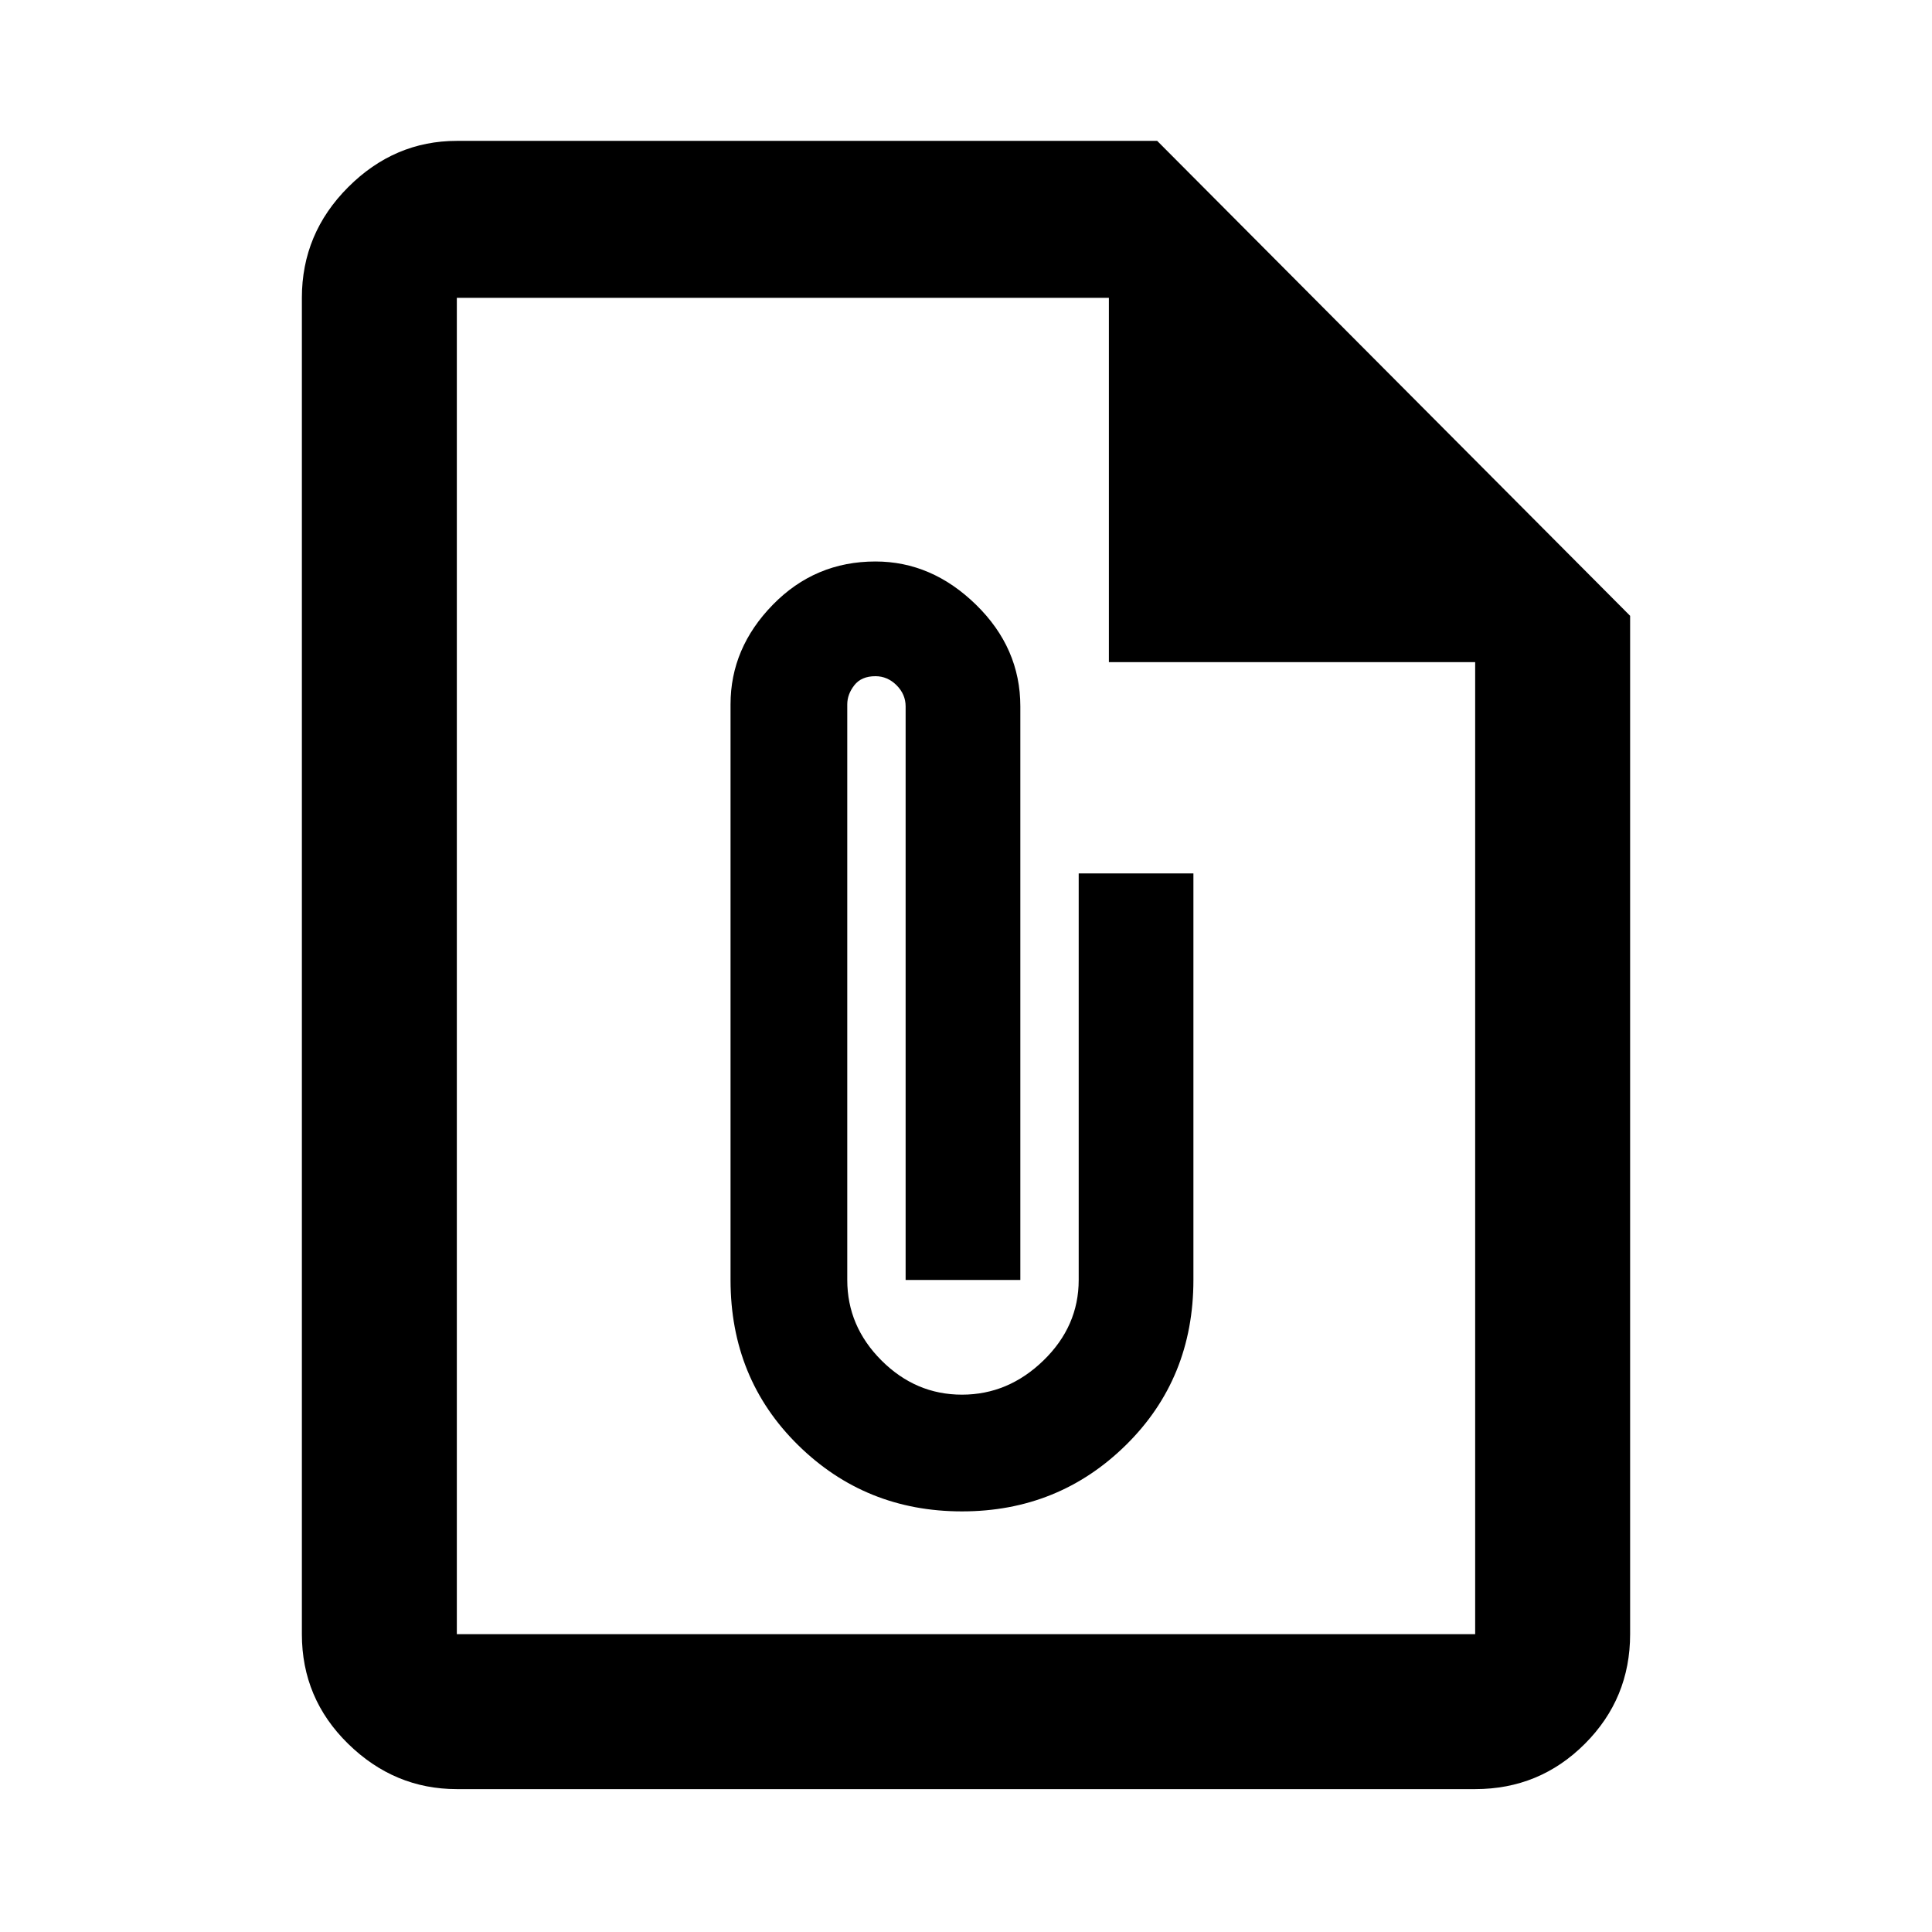 <svg xmlns="http://www.w3.org/2000/svg" height="48" width="48"><path d="M11.35 44.45Q9.8 44.45 8.65 43.325Q7.5 42.2 7.5 40.6V7.4Q7.5 5.8 8.65 4.65Q9.8 3.5 11.35 3.5H28.75L40.5 15.3V40.6Q40.5 42.2 39.375 43.325Q38.25 44.45 36.65 44.45ZM11.35 40.6H36.65Q36.65 40.6 36.65 40.6Q36.65 40.6 36.65 40.6V16.45H27.55V7.4H11.35Q11.35 7.4 11.35 7.4Q11.35 7.4 11.35 7.4V40.6Q11.35 40.6 11.35 40.6Q11.35 40.6 11.35 40.6ZM23.9 37.55Q26.3 37.55 27.975 35.9Q29.65 34.25 29.65 31.8V21.7H26.8V31.8Q26.8 32.95 25.925 33.8Q25.05 34.65 23.9 34.65Q22.75 34.65 21.9 33.8Q21.05 32.95 21.05 31.8V17.5Q21.05 17.25 21.225 17.025Q21.4 16.8 21.75 16.8Q22.05 16.8 22.275 17.025Q22.5 17.25 22.5 17.55V31.8H25.35V17.55Q25.35 16.1 24.25 15.025Q23.15 13.95 21.75 13.95Q20.25 13.95 19.2 15.025Q18.15 16.1 18.15 17.5V31.8Q18.15 34.25 19.825 35.9Q21.5 37.55 23.9 37.55ZM24 24Q24 24 24 24Q24 24 24 24Q24 24 24 24Q24 24 24 24Q24 24 24 24Q24 24 24 24Z"/></svg>